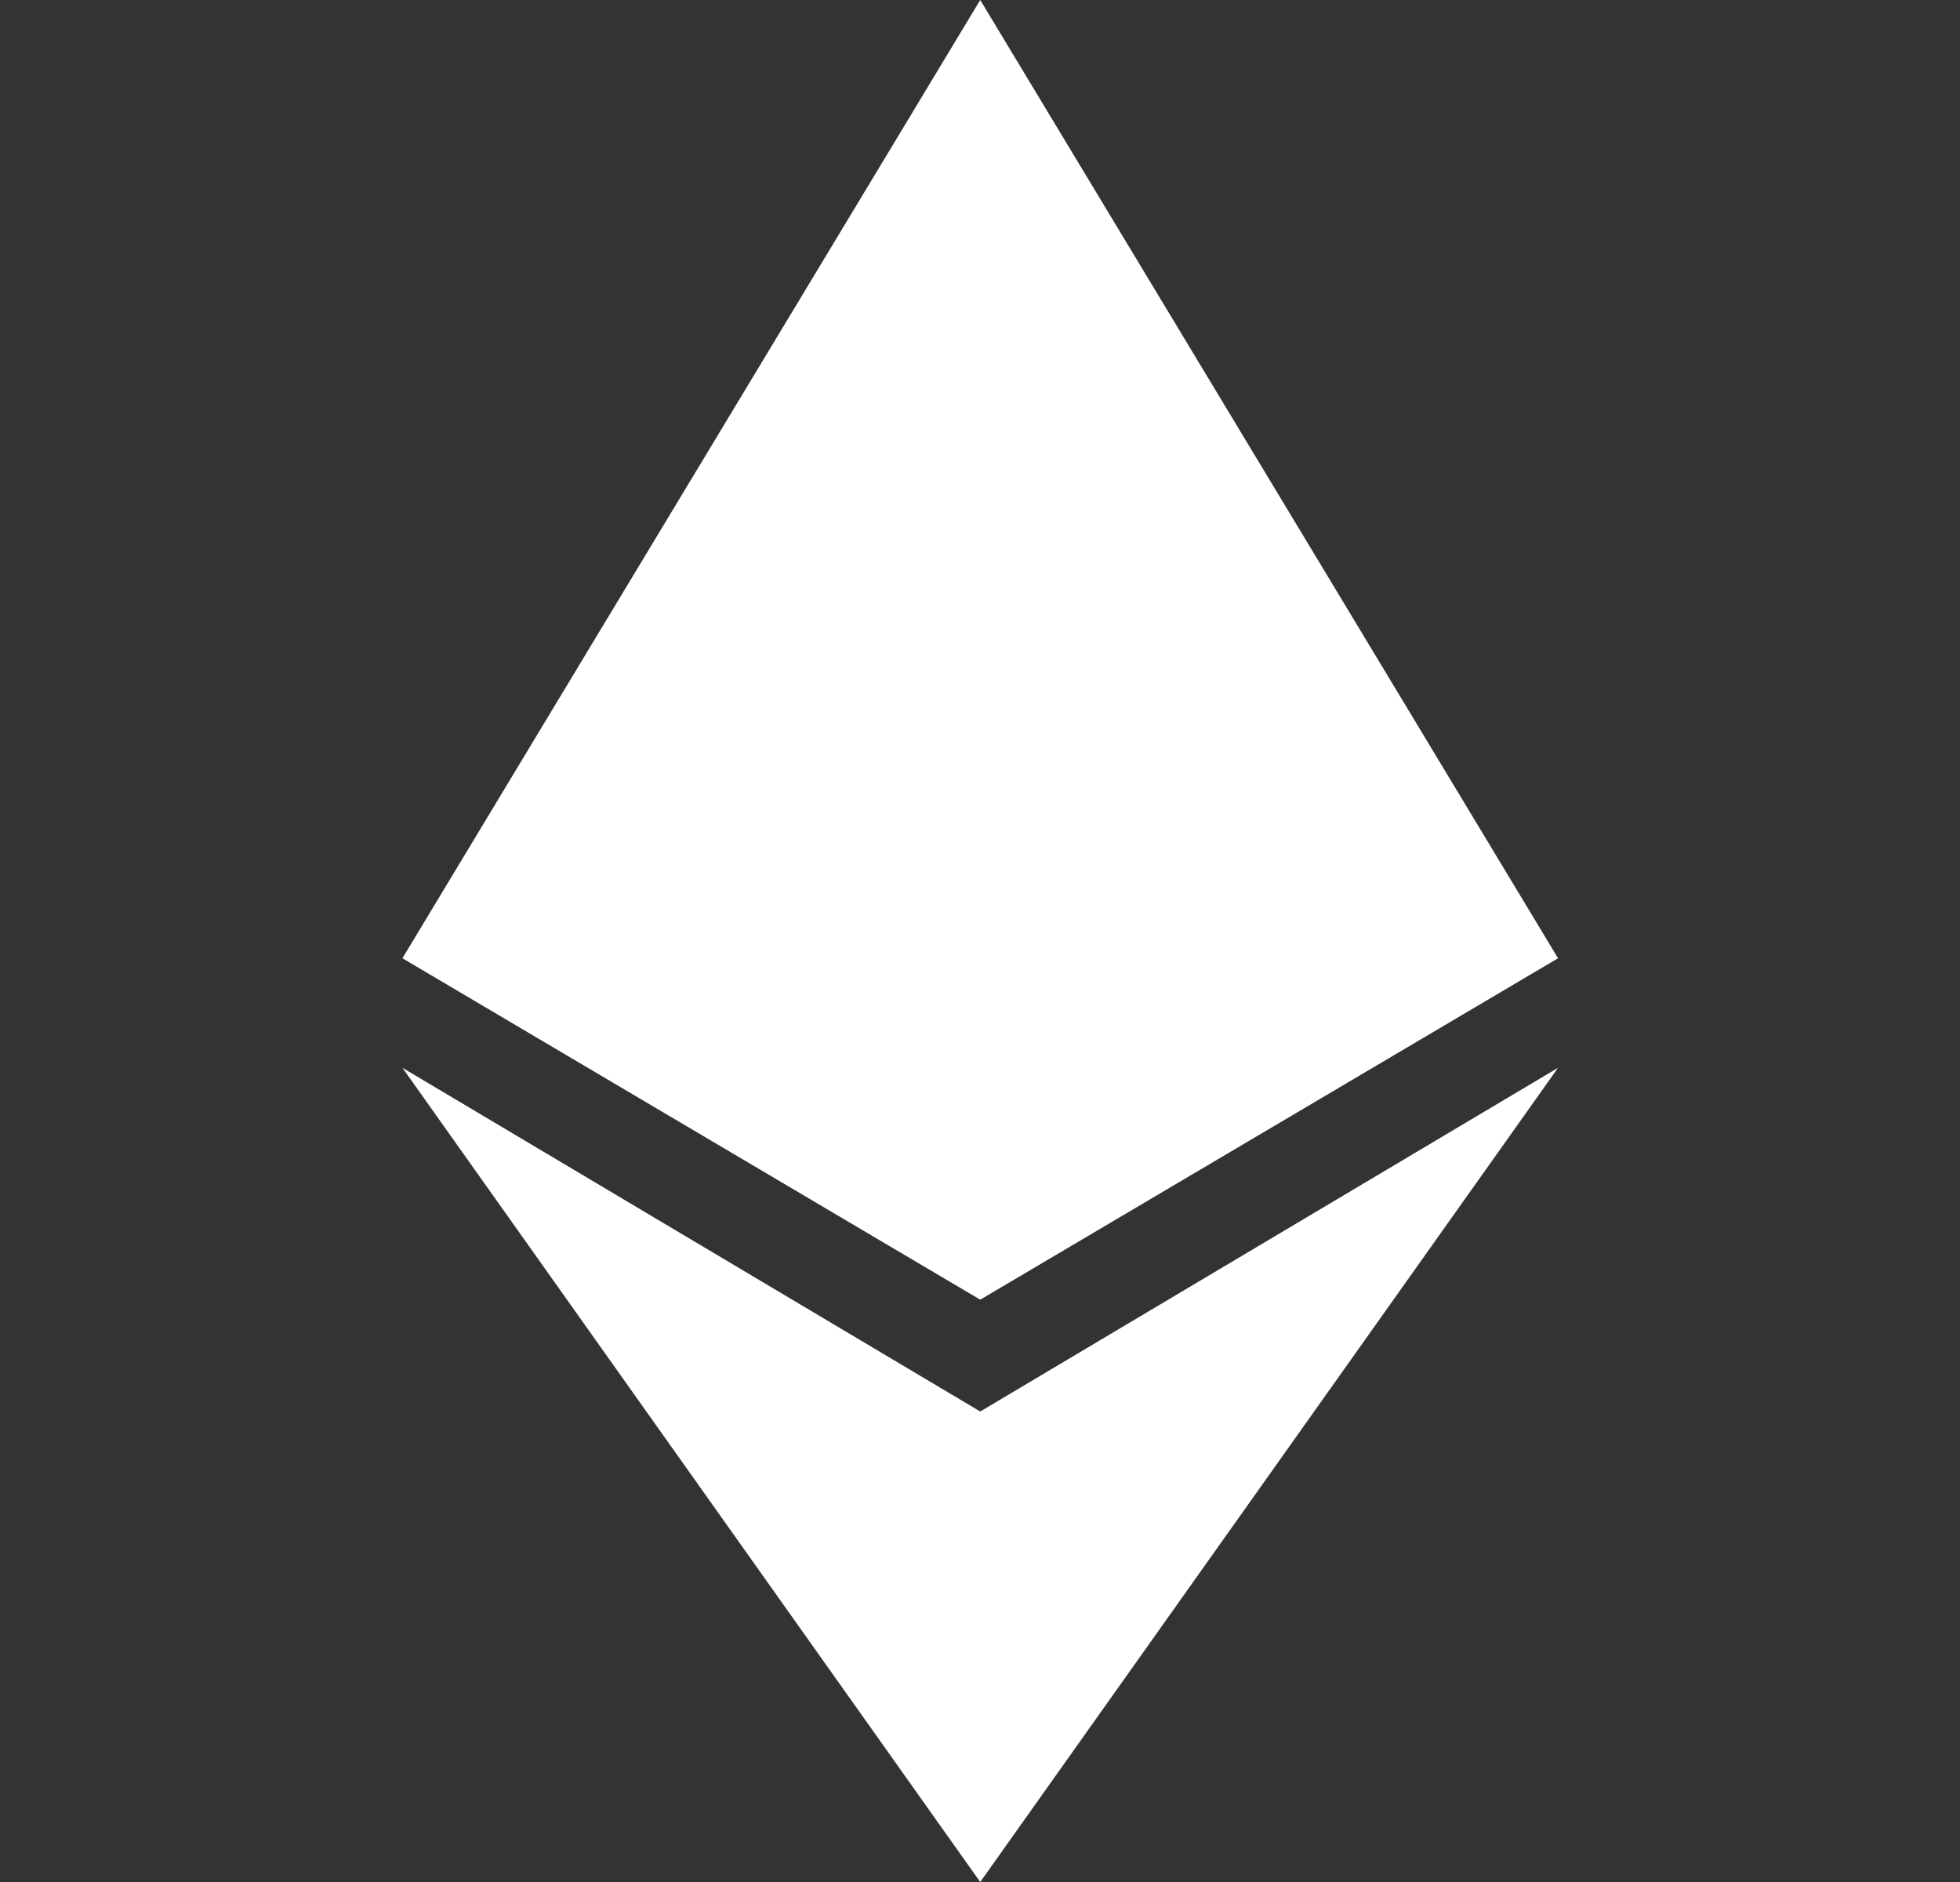 <svg width="25" height="24" viewBox="0 0 25 24" fill="none" xmlns="http://www.w3.org/2000/svg">
<rect x="0" y="0" width="25" height="24" fill="#333333" stroke="none"/>
<path d="M12.503 0L5.133 12.22L12.503 16.574L19.873 12.22L12.503 0ZM12.503 24L5.133 13.617L12.503 18L19.873 13.617L12.503 24Z" fill="white"/>
</svg>
